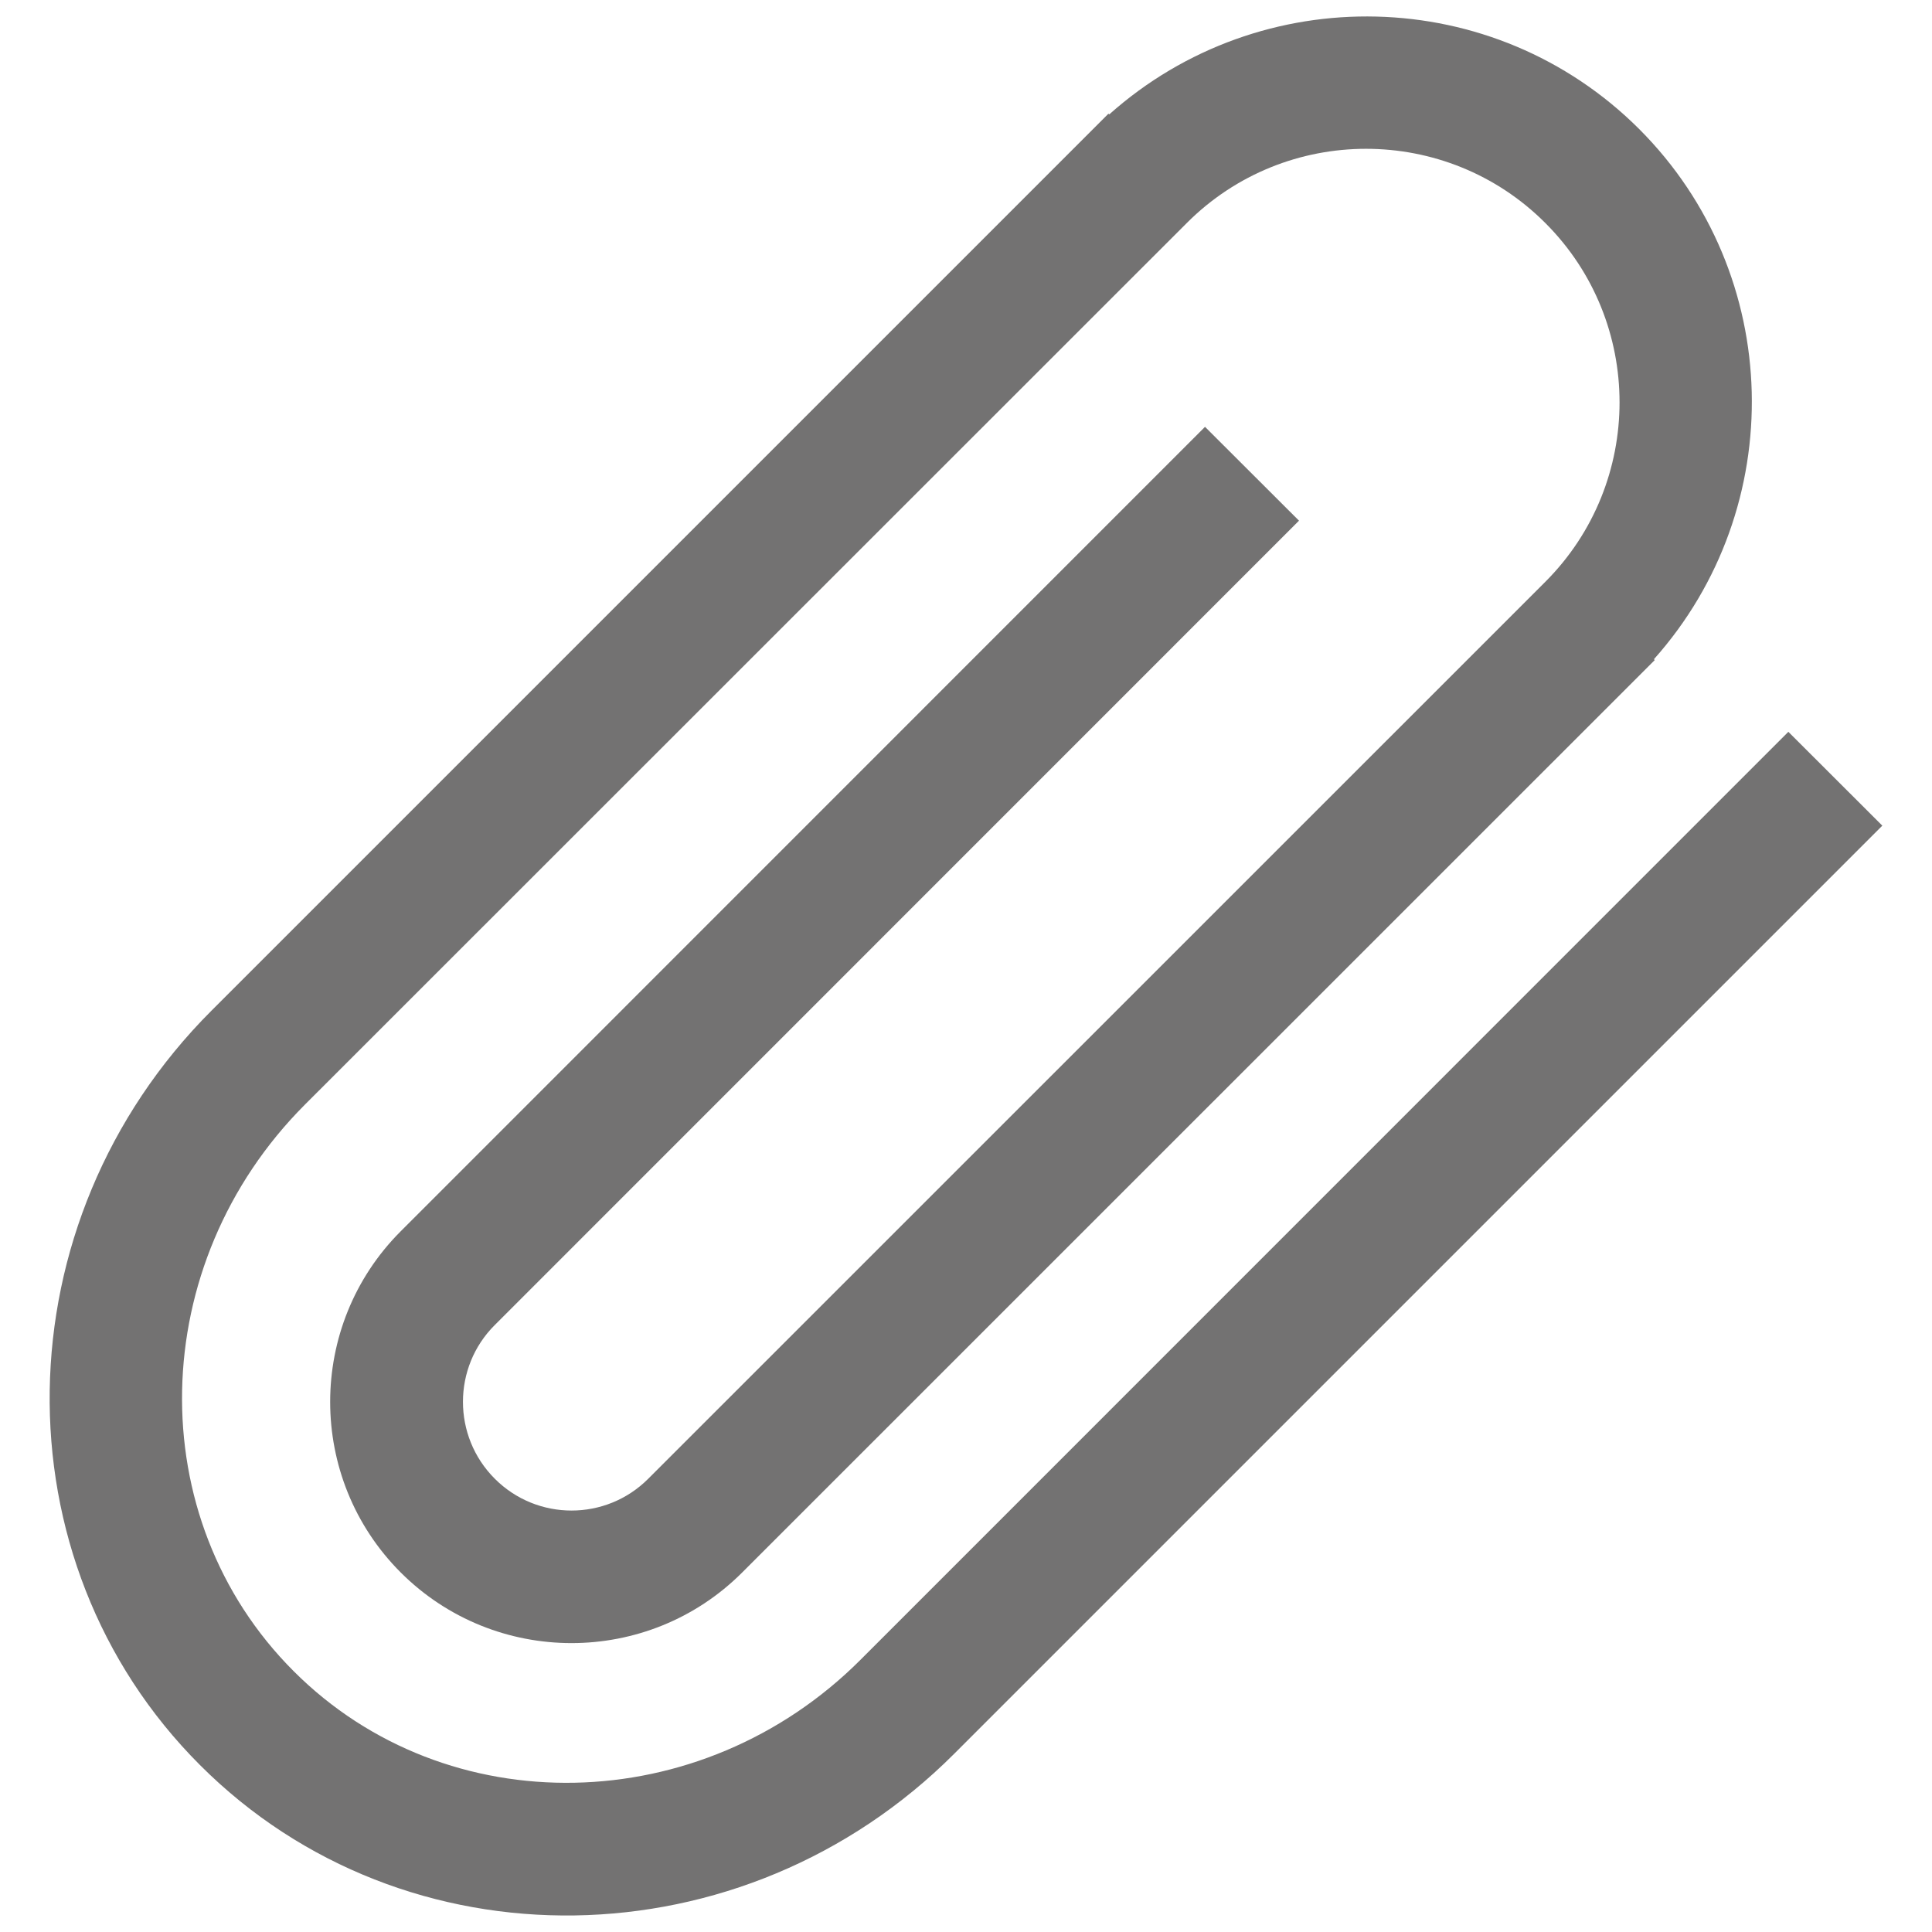<?xml version="1.0" encoding="utf-8"?>
<!-- Generator: Adobe Illustrator 16.0.0, SVG Export Plug-In . SVG Version: 6.00 Build 0)  -->
<!DOCTYPE svg PUBLIC "-//W3C//DTD SVG 1.1//EN" "http://www.w3.org/Graphics/SVG/1.1/DTD/svg11.dtd">
<svg version="1.1" id="layer_1" xmlns="http://www.w3.org/2000/svg" xmlns:xlink="http://www.w3.org/1999/xlink" x="0px" y="0px"
	 max-width="14px" max-height="14px" viewBox="0 0 14 14" enable-background="new 0 0 14 14" xml:space="preserve">
<g>
	<g>
		<path fill="#737272" d="M8.732,3.093L2.904,8.922c-0.682,0.682-0.682,1.791,0,2.473c0.683,0.682,1.792,0.682,2.474,0l6.613-6.612
			l-0.006-0.006c0.979-1.097,0.946-2.787-0.106-3.841C10.824-0.118,9.136-0.15,8.038,0.829L8.032,0.824l-6.5,6.5
			c-1.53,1.53-1.567,3.982-0.083,5.466c1.484,1.486,3.937,1.448,5.466-0.082l6.725-6.725l-0.681-0.68l-6.724,6.725
			c-1.155,1.155-2.998,1.192-4.107,0.082c-1.11-1.109-1.073-2.95,0.082-4.106l6.39-6.388c0.716-0.717,1.882-0.717,2.598,0
			c0.717,0.716,0.717,1.882,0.001,2.599l-6.501,6.5c-0.307,0.308-0.806,0.308-1.113,0c-0.307-0.307-0.307-0.807,0-1.113l5.828-5.829
			L8.732,3.093z"/>
	</g>
</g>
</svg>
